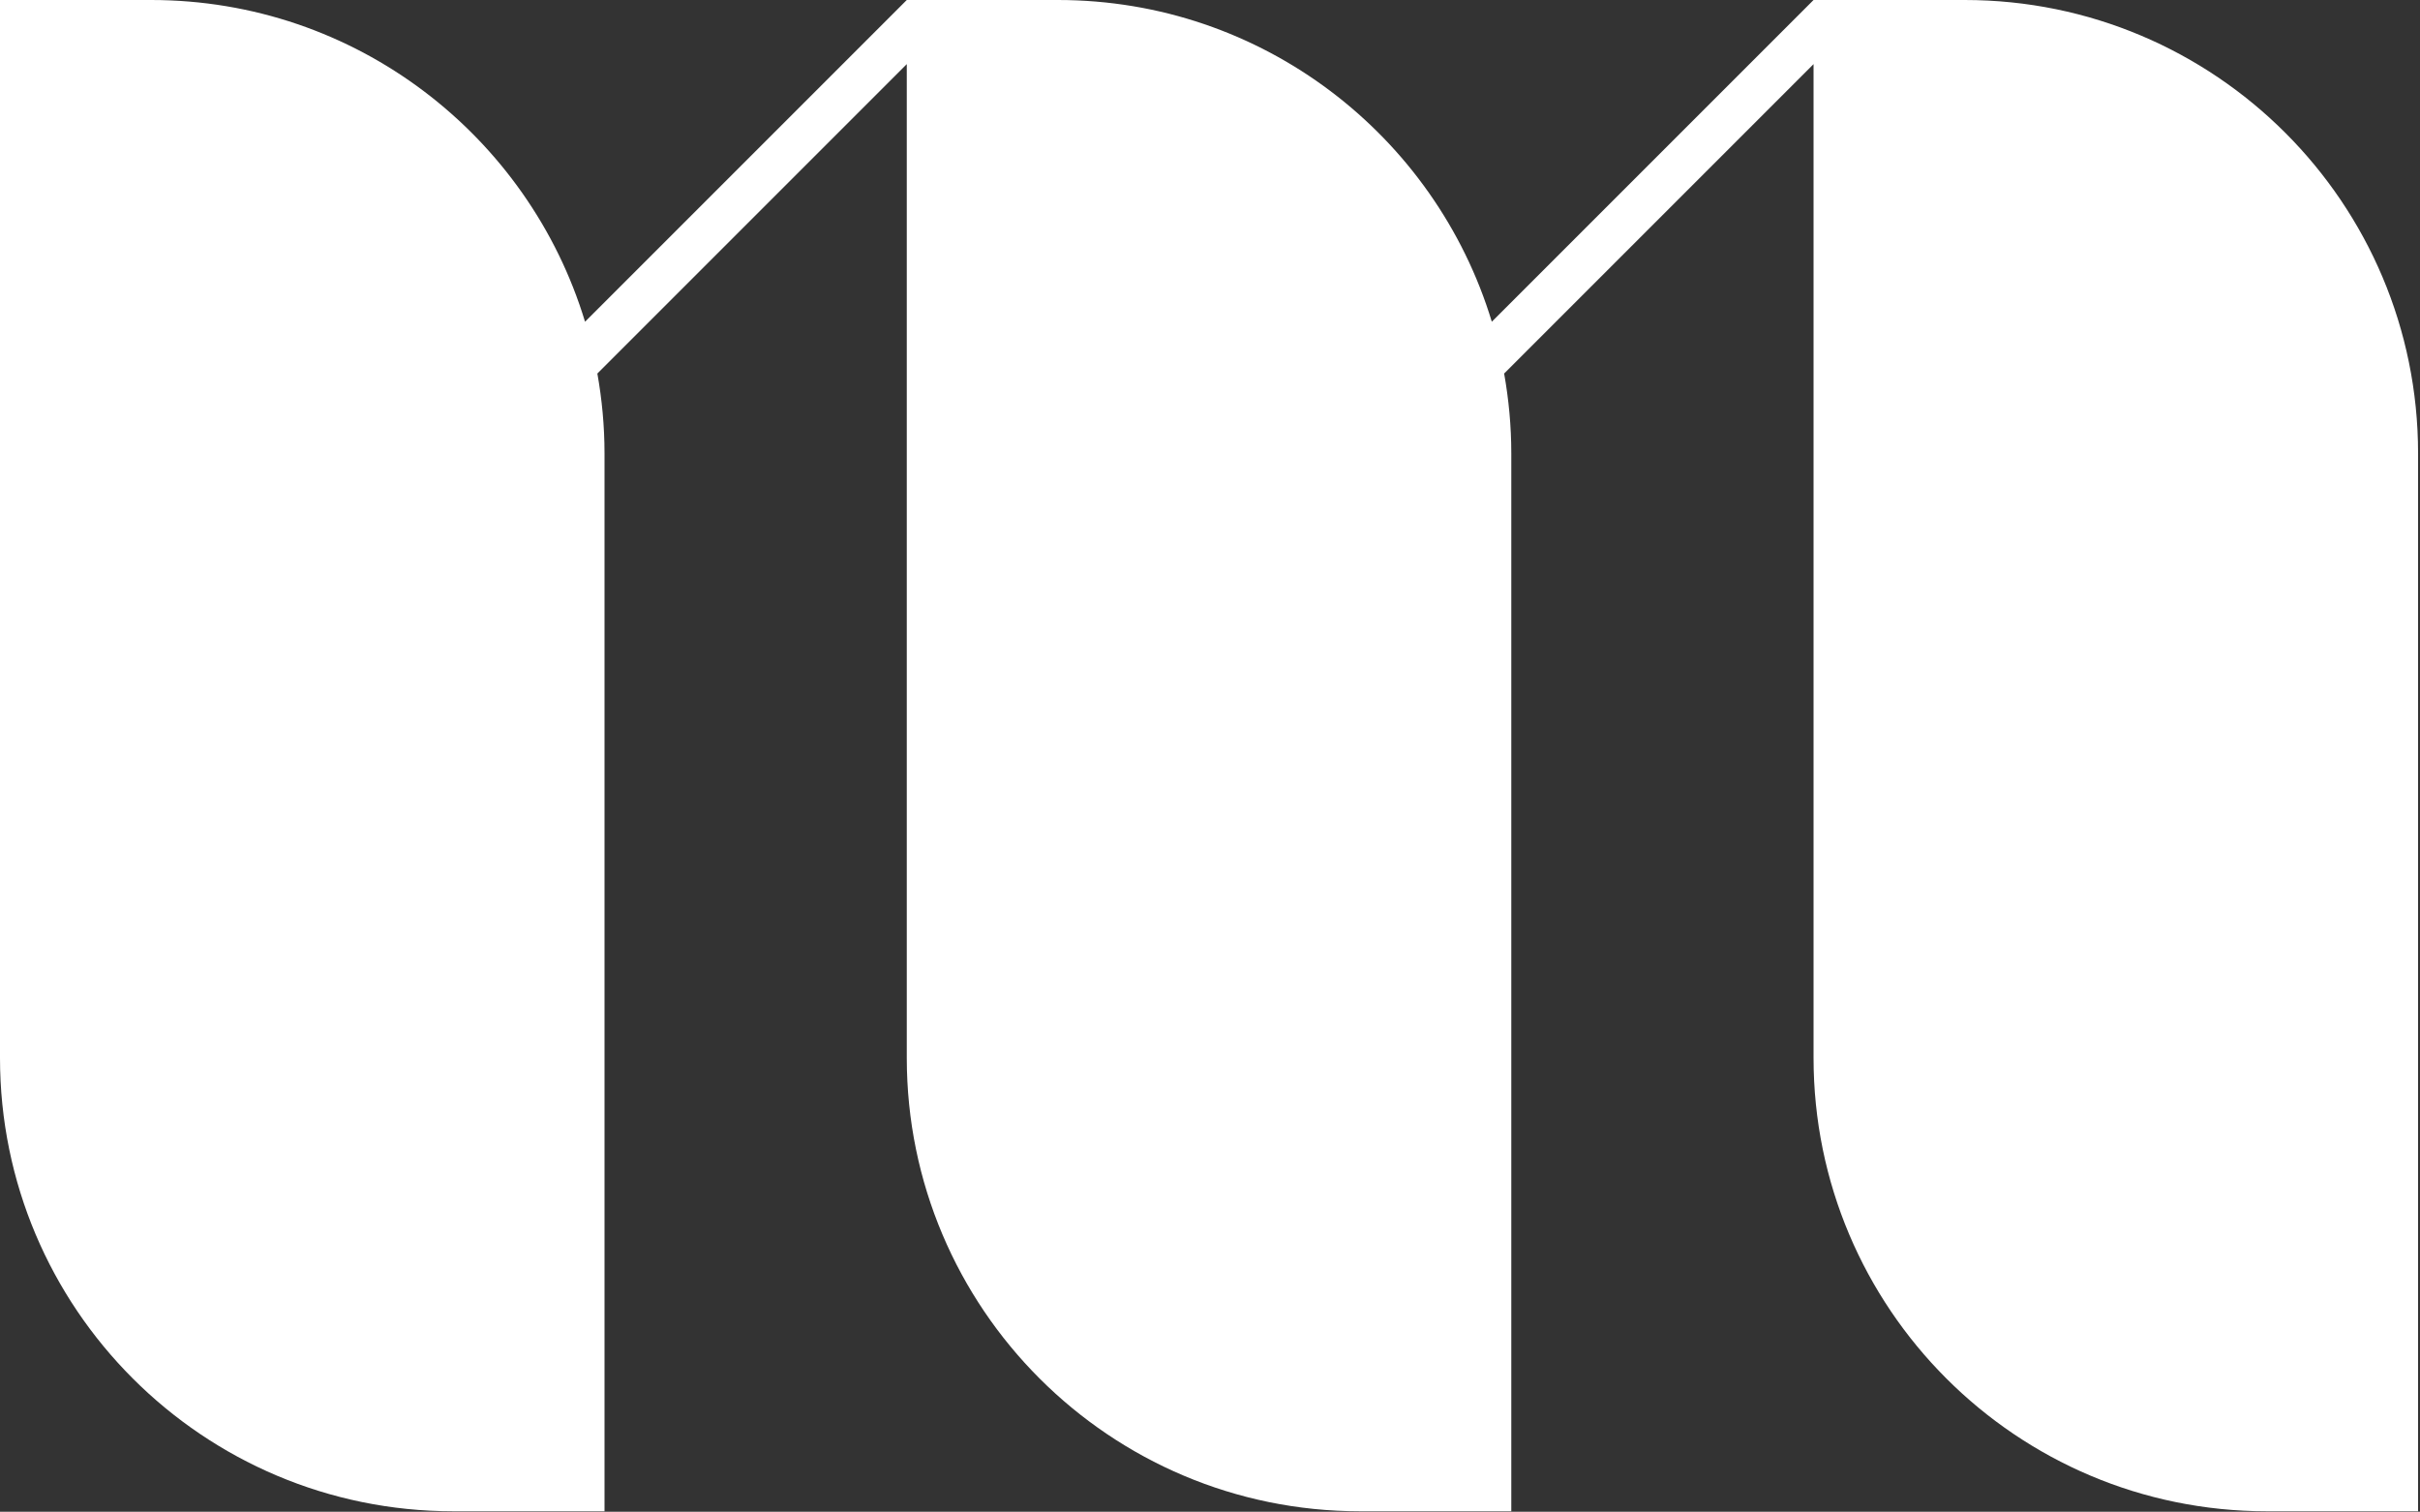 <?xml version="1.0" encoding="UTF-8" standalone="no"?><!DOCTYPE svg PUBLIC "-//W3C//DTD SVG 1.1//EN" "http://www.w3.org/Graphics/SVG/1.1/DTD/svg11.dtd"><svg width="100%" height="100%" viewBox="0 0 834 521" version="1.1" xmlns="http://www.w3.org/2000/svg" xmlns:xlink="http://www.w3.org/1999/xlink" xml:space="preserve" xmlns:serif="http://www.serif.com/" style="fill-rule:evenodd;clip-rule:evenodd;stroke-linejoin:round;stroke-miterlimit:2;"><rect x="0" y="0" width="834" height="521" fill="#333333" stroke="none"/><path d="M677.083,0l-52.083,0l-110.879,110.879c-19.446,-64.162 -79.025,-110.879 -149.538,-110.879l-52.083,0l-110.879,110.879c-19.446,-64.162 -79.025,-110.879 -149.538,-110.879l-52.083,0l-0,364.583c-0,86.296 69.954,156.25 156.25,156.25l52.083,0l0,-364.583c0,-9.396 -0.875,-18.583 -2.466,-27.521l106.633,-106.633l-0,342.487c-0,86.296 69.954,156.25 156.25,156.25l52.083,0l0,-364.583c0,-9.396 -0.875,-18.583 -2.466,-27.521l106.633,-106.633l-0,342.487c-0,86.296 69.954,156.25 156.25,156.25l52.083,0l0,-364.583c0,-86.296 -69.954,-156.25 -156.25,-156.25" style="fill:#fff;fill-rule:nonzero;"/></svg>